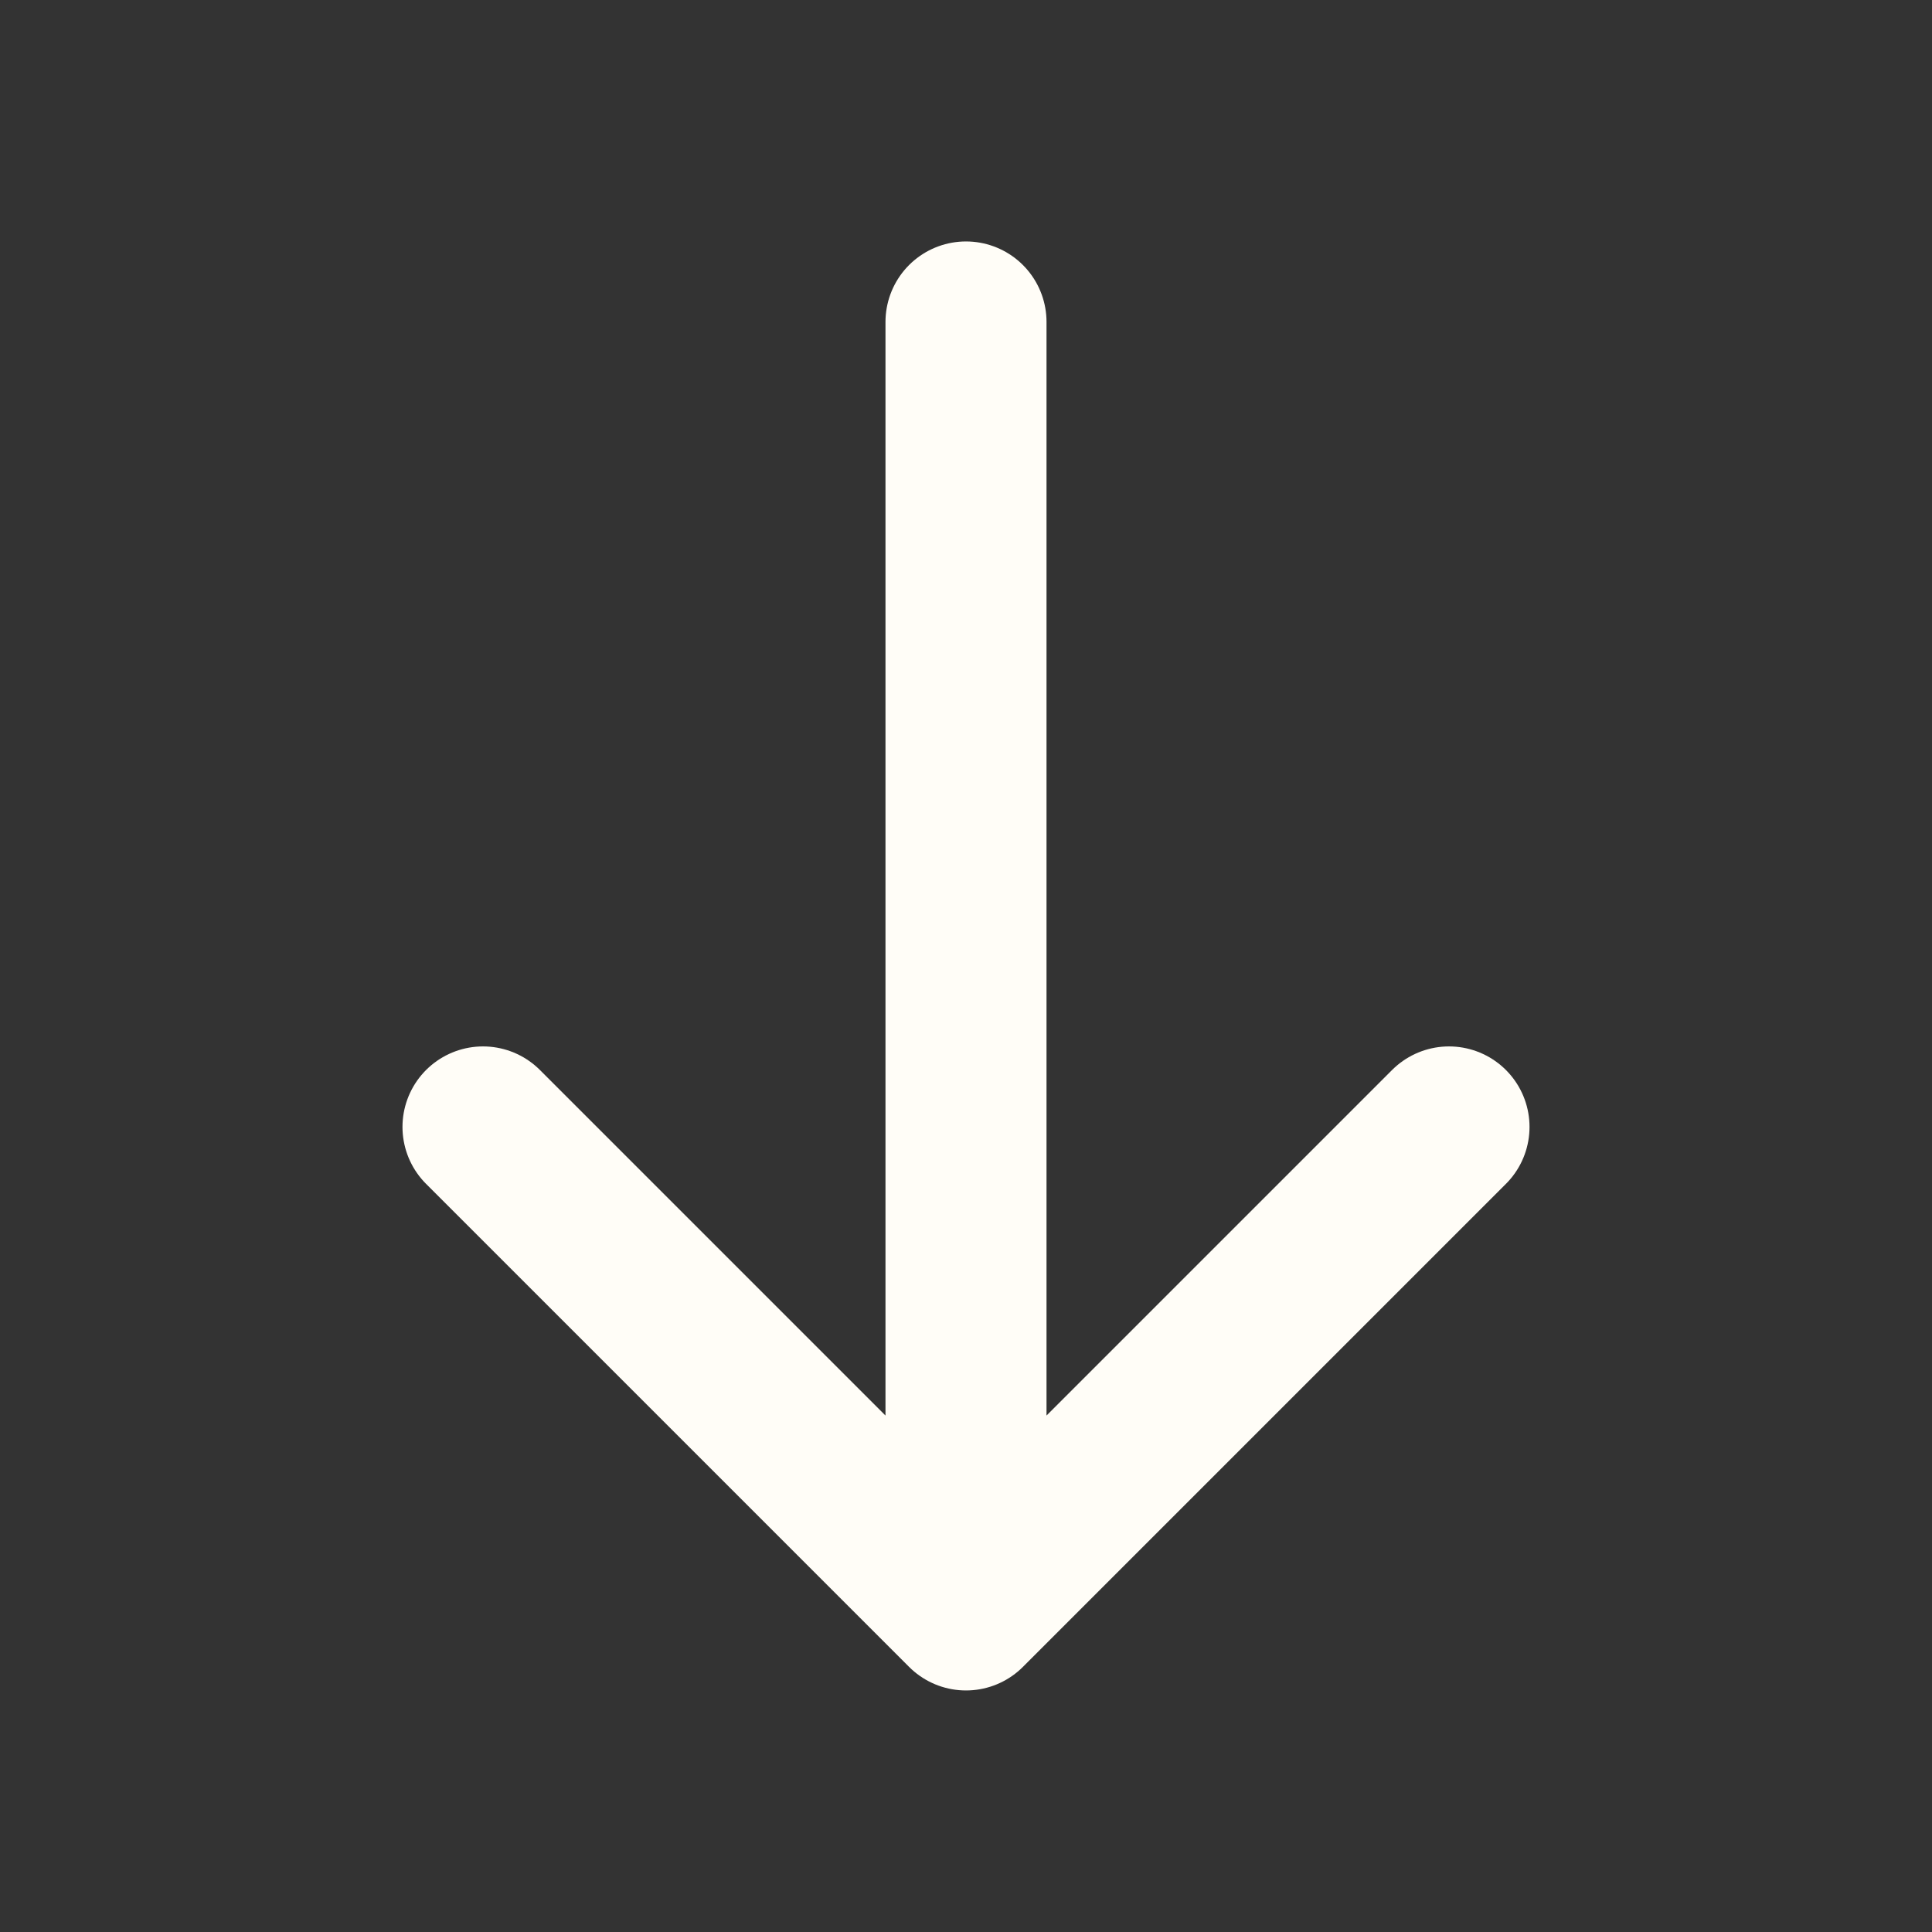 <svg width="20" height="20" viewBox="0 0 20 20" fill="none" xmlns="http://www.w3.org/2000/svg">
<rect x="0" y="0" width="20" height="20" fill="#333333" stroke="none"/>
<path d="M10 3.333V16.666M10 16.666L15 11.666M10 16.666L5 11.666" stroke="#FFFDF7" stroke-width="1.667" stroke-linecap="round" stroke-linejoin="round"/>
</svg>
